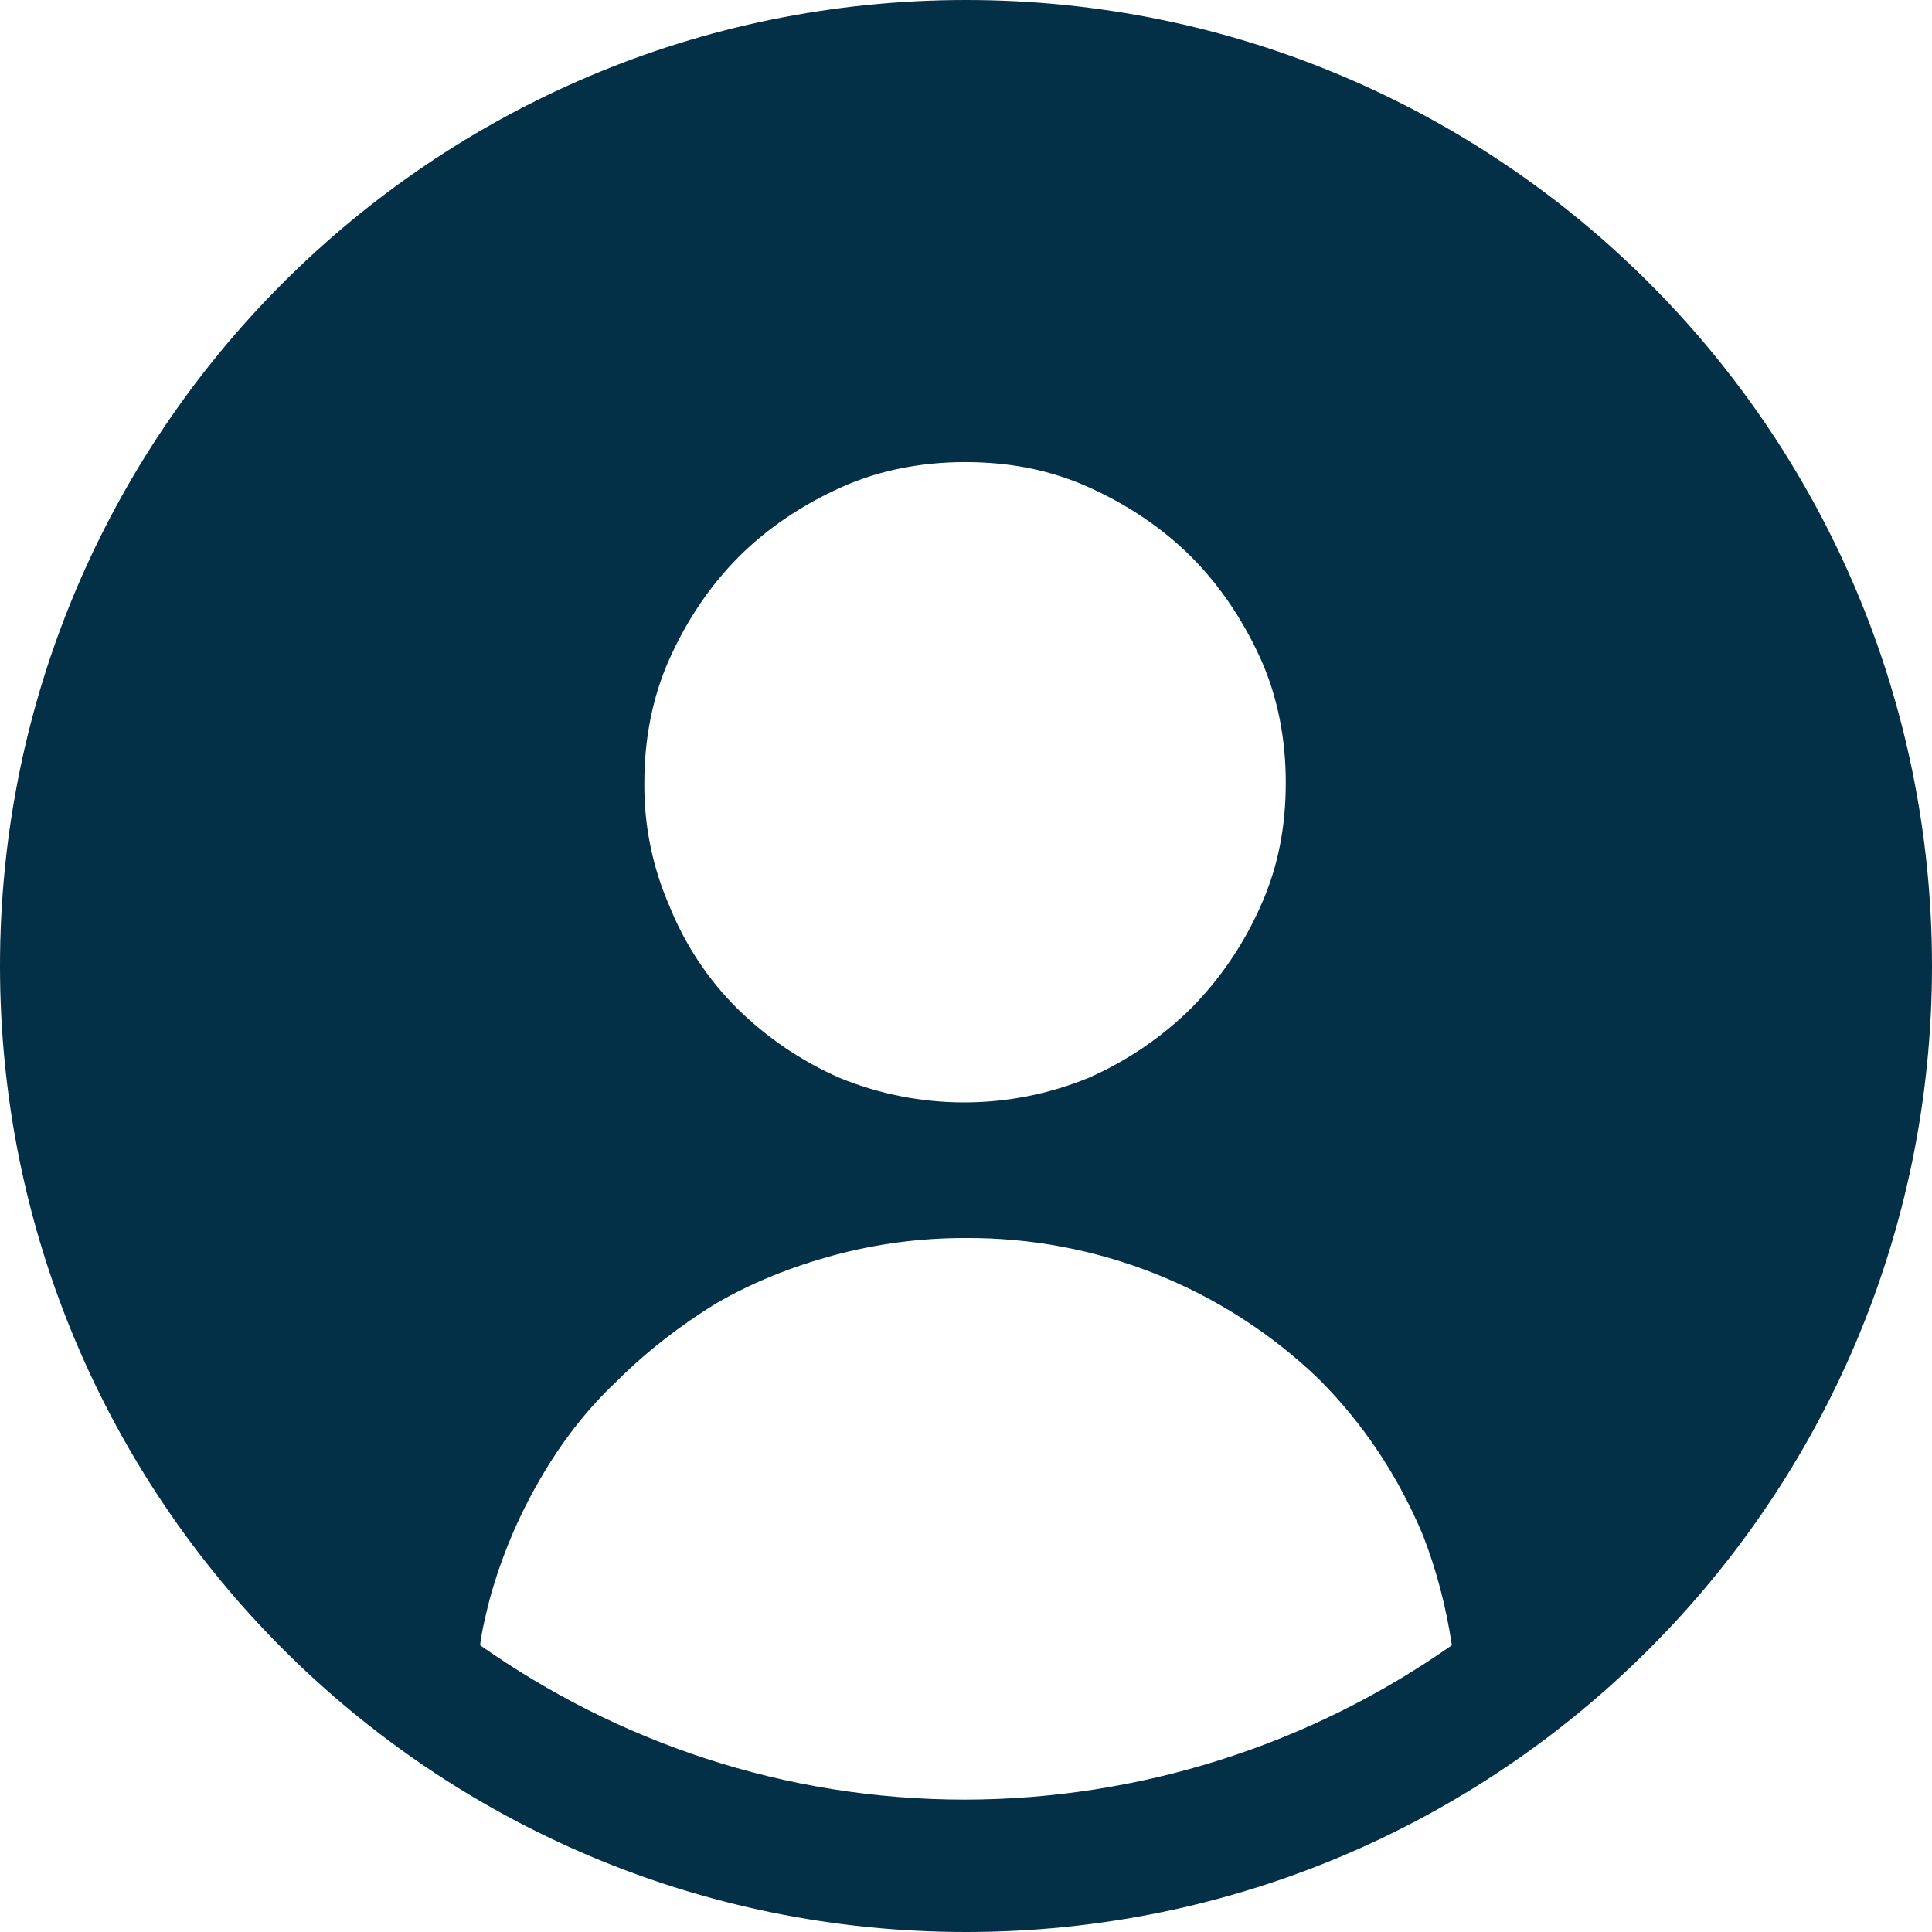 <svg width="39" height="39" viewBox="0 0 39 39" fill="none" xmlns="http://www.w3.org/2000/svg">
<path fill-rule="evenodd" clip-rule="evenodd" d="M19.5 39C30.27 39 39 30.27 39 19.5C39 8.73 30.27 0 19.5 0C8.73 0 0 8.73 0 19.5C0 30.27 8.73 39 19.5 39ZM9.691 33.211C12.46 35.158 15.814 36.328 19.48 36.328C22.999 36.322 26.43 35.234 29.308 33.211C29.192 32.433 28.996 31.692 28.724 30.99C28.217 29.783 27.515 28.73 26.617 27.833C24.7 25.992 22.139 24.973 19.48 24.991C18.585 24.99 17.693 25.107 16.829 25.34C15.97 25.574 15.191 25.886 14.449 26.315C13.748 26.744 13.045 27.287 12.46 27.872C11.836 28.457 11.329 29.12 10.901 29.861C10.46 30.619 10.119 31.431 9.886 32.277C9.808 32.589 9.73 32.899 9.691 33.211ZM13.007 15.795C12.997 16.653 13.17 17.504 13.514 18.291C13.824 19.062 14.288 19.766 14.879 20.355C15.477 20.944 16.177 21.419 16.945 21.757C18.557 22.419 20.365 22.419 21.977 21.757C22.745 21.419 23.445 20.944 24.043 20.355C24.633 19.757 25.109 19.057 25.448 18.288C25.799 17.511 25.955 16.692 25.955 15.795C25.955 14.939 25.799 14.081 25.448 13.301C25.096 12.524 24.629 11.822 24.043 11.236C23.458 10.654 22.757 10.186 21.977 9.835C21.196 9.484 20.377 9.328 19.48 9.328C18.623 9.328 17.764 9.484 16.985 9.835C16.204 10.186 15.502 10.652 14.917 11.236C14.332 11.822 13.864 12.521 13.514 13.301C13.163 14.081 13.007 14.939 13.007 15.795Z" fill="#032F47"/>
</svg>

